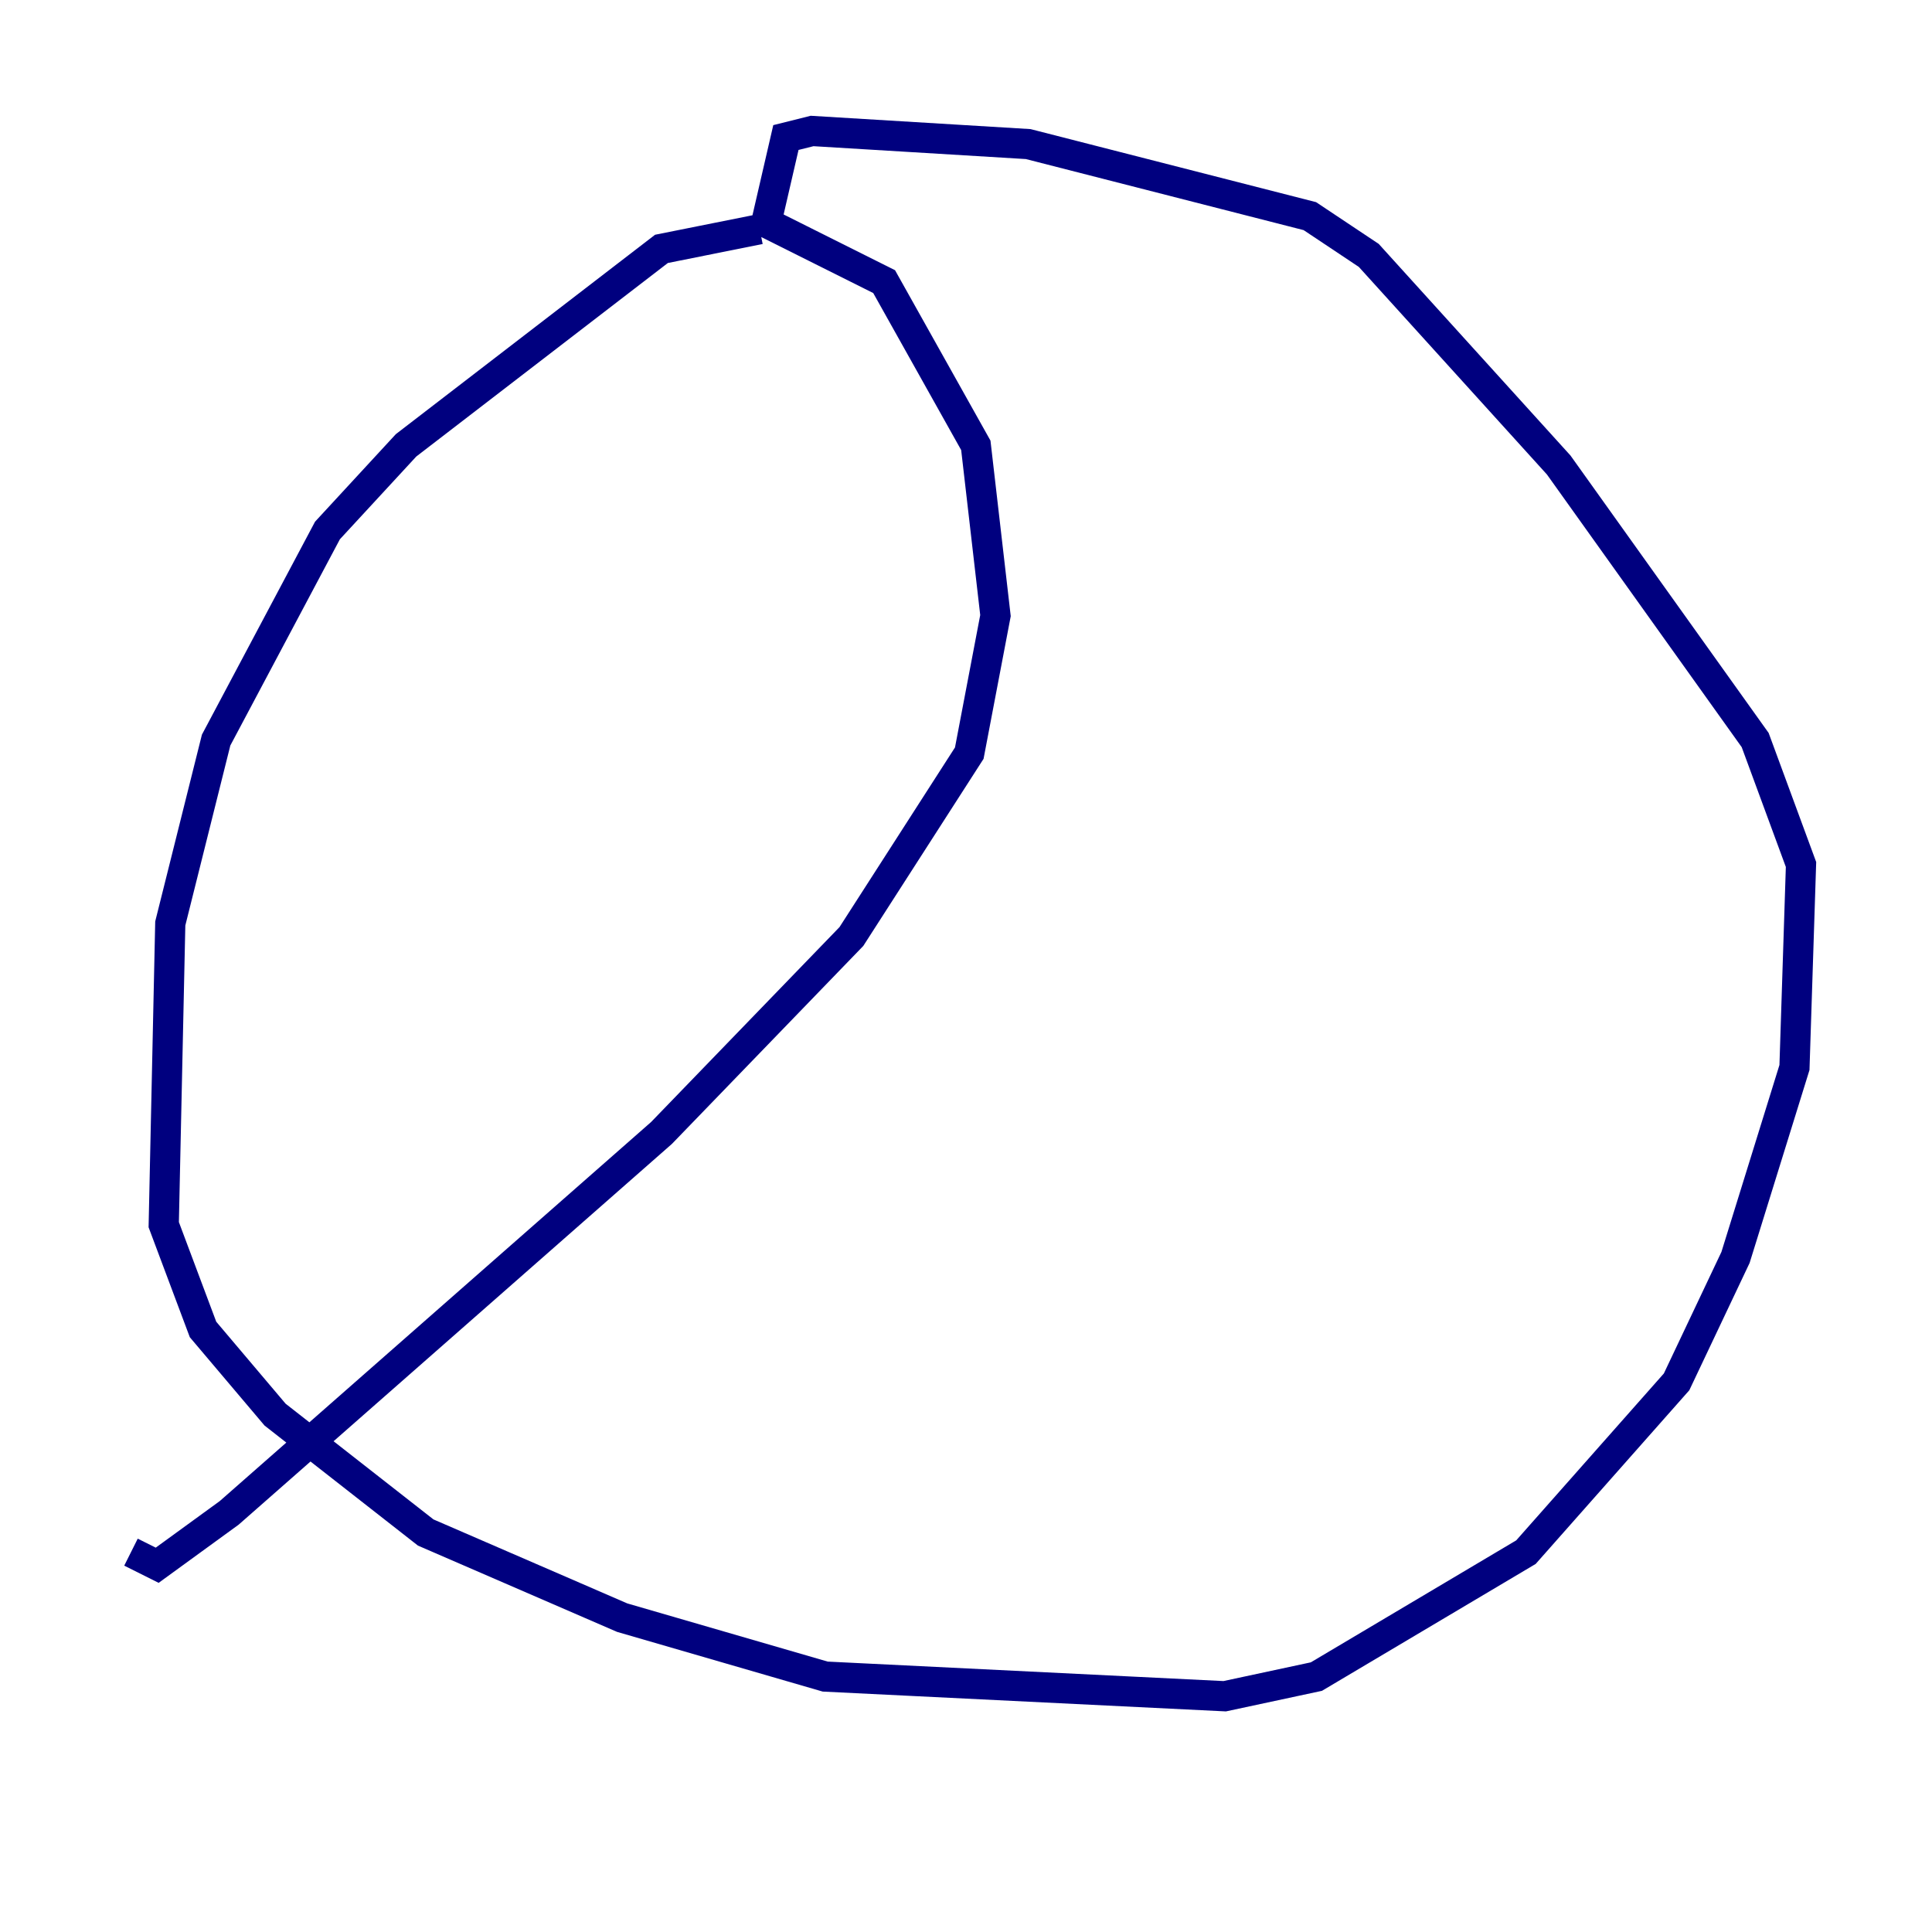 <?xml version="1.0" encoding="utf-8" ?>
<svg baseProfile="tiny" height="128" version="1.2" viewBox="0,0,128,128" width="128" xmlns="http://www.w3.org/2000/svg" xmlns:ev="http://www.w3.org/2001/xml-events" xmlns:xlink="http://www.w3.org/1999/xlink"><defs /><polyline fill="none" points="50.332,15.186 43.824,16.488 26.902,29.505 21.695,35.146 14.319,49.031 11.281,61.18 10.848,81.139 13.451,88.081 18.224,93.722 28.203,101.532 41.22,107.173 54.671,111.078 81.139,112.38 87.214,111.078 101.098,102.834 111.078,91.552 114.983,83.308 118.888,70.725 119.322,57.275 116.285,49.031 103.268,30.807 90.685,16.922 86.78,14.319 68.122,9.546 53.803,8.678 52.068,9.112 50.766,14.752 58.576,18.658 64.651,29.505 65.953,40.786 64.217,49.898 56.407,62.047 43.824,75.064 15.186,100.231 10.414,103.702 8.678,102.834" stroke="#00007f" stroke-width="2" /><polyline fill="none" points="98.495,27.336 98.495,27.336" stroke="#7f0000" stroke-width="2" /></svg>